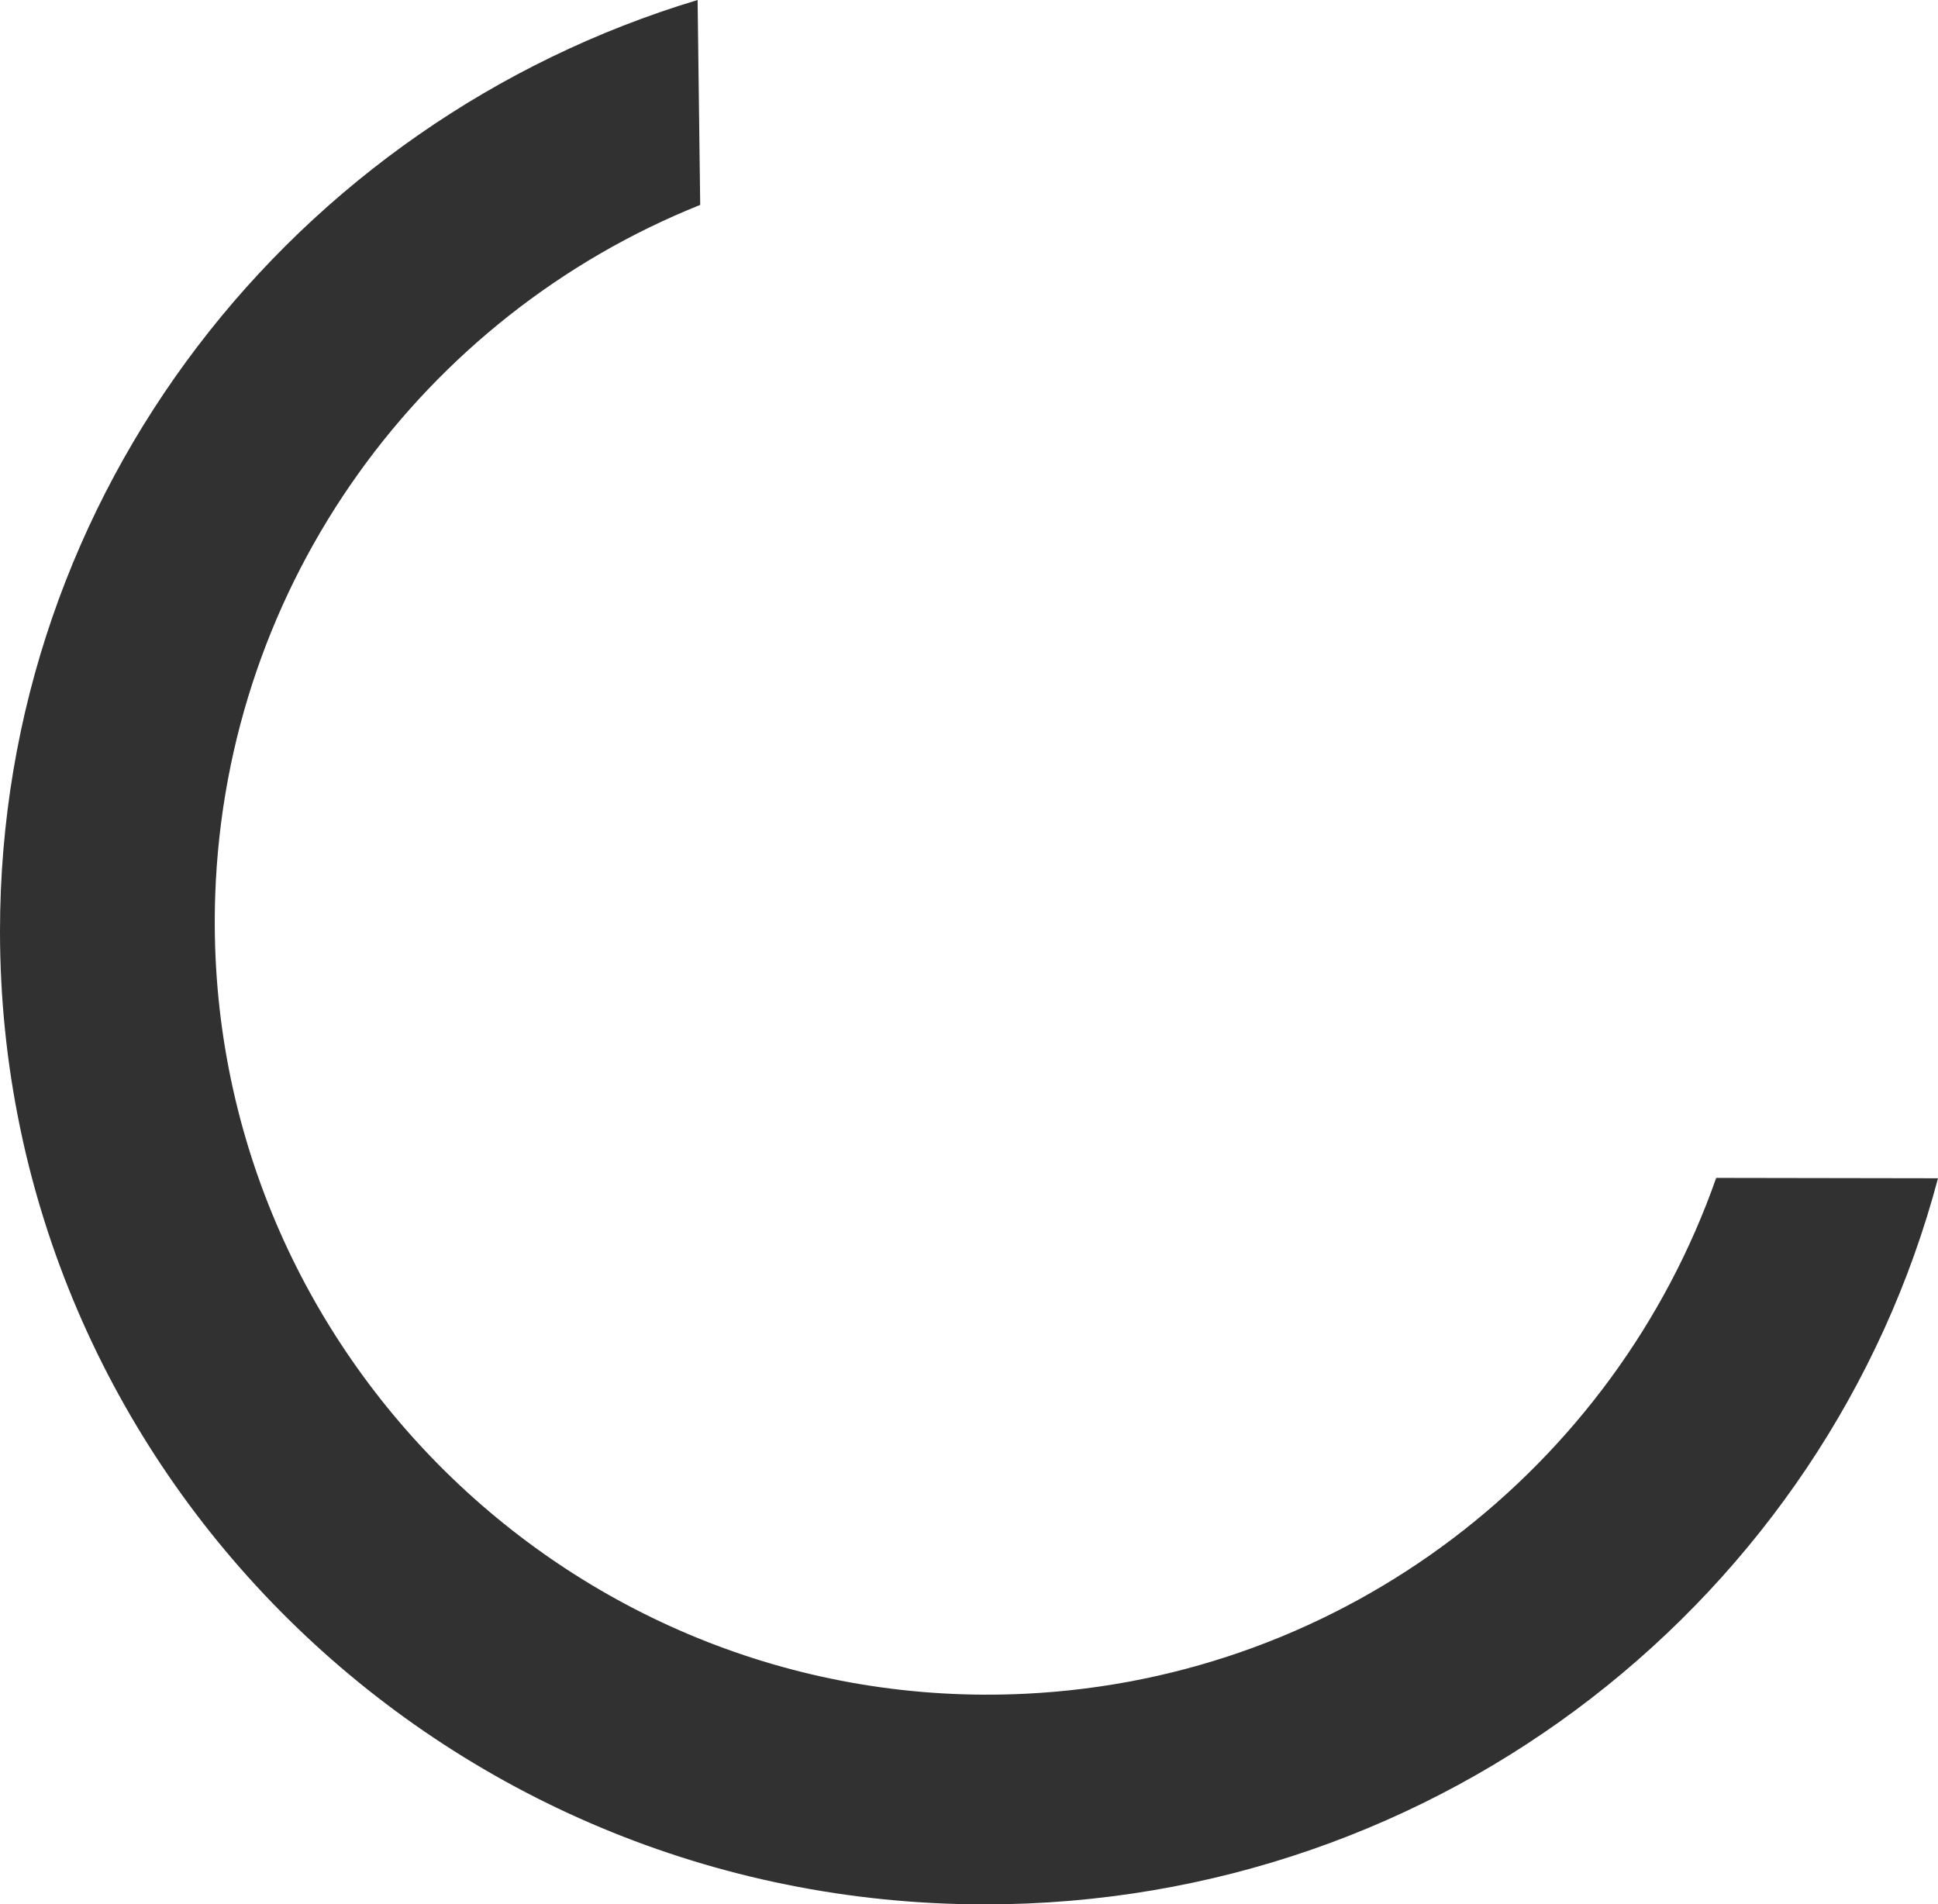 <?xml version="1.0" encoding="utf-8"?>
<!-- Generator: Adobe Illustrator 19.2.1, SVG Export Plug-In . SVG Version: 6.00 Build 0)  -->
<svg version="1.1" id="AppStoreAnim" xmlns="http://www.w3.org/2000/svg" xmlns:xlink="http://www.w3.org/1999/xlink" x="0px"
	 y="0px" viewBox="0 0 907.17 891.38" enable-background="new 0 0 907.17 891.38" xml:space="preserve">
<path id="kolo" fill="#313131" d="M907.17,551.51c-51.81,195.57-231.89,339.87-446.09,339.87C206.43,891.38,0,687.43,0,435.84
	C0,230.49,137.53,56.88,326.55,0l1.21,95.91c-129.4,51.81-221.87,176.24-227.01,322.89c-7.39,211.08,168.46,384.38,379.41,373.98
	C630,785.39,755.85,686.79,803.34,551.34"/>
</svg>
